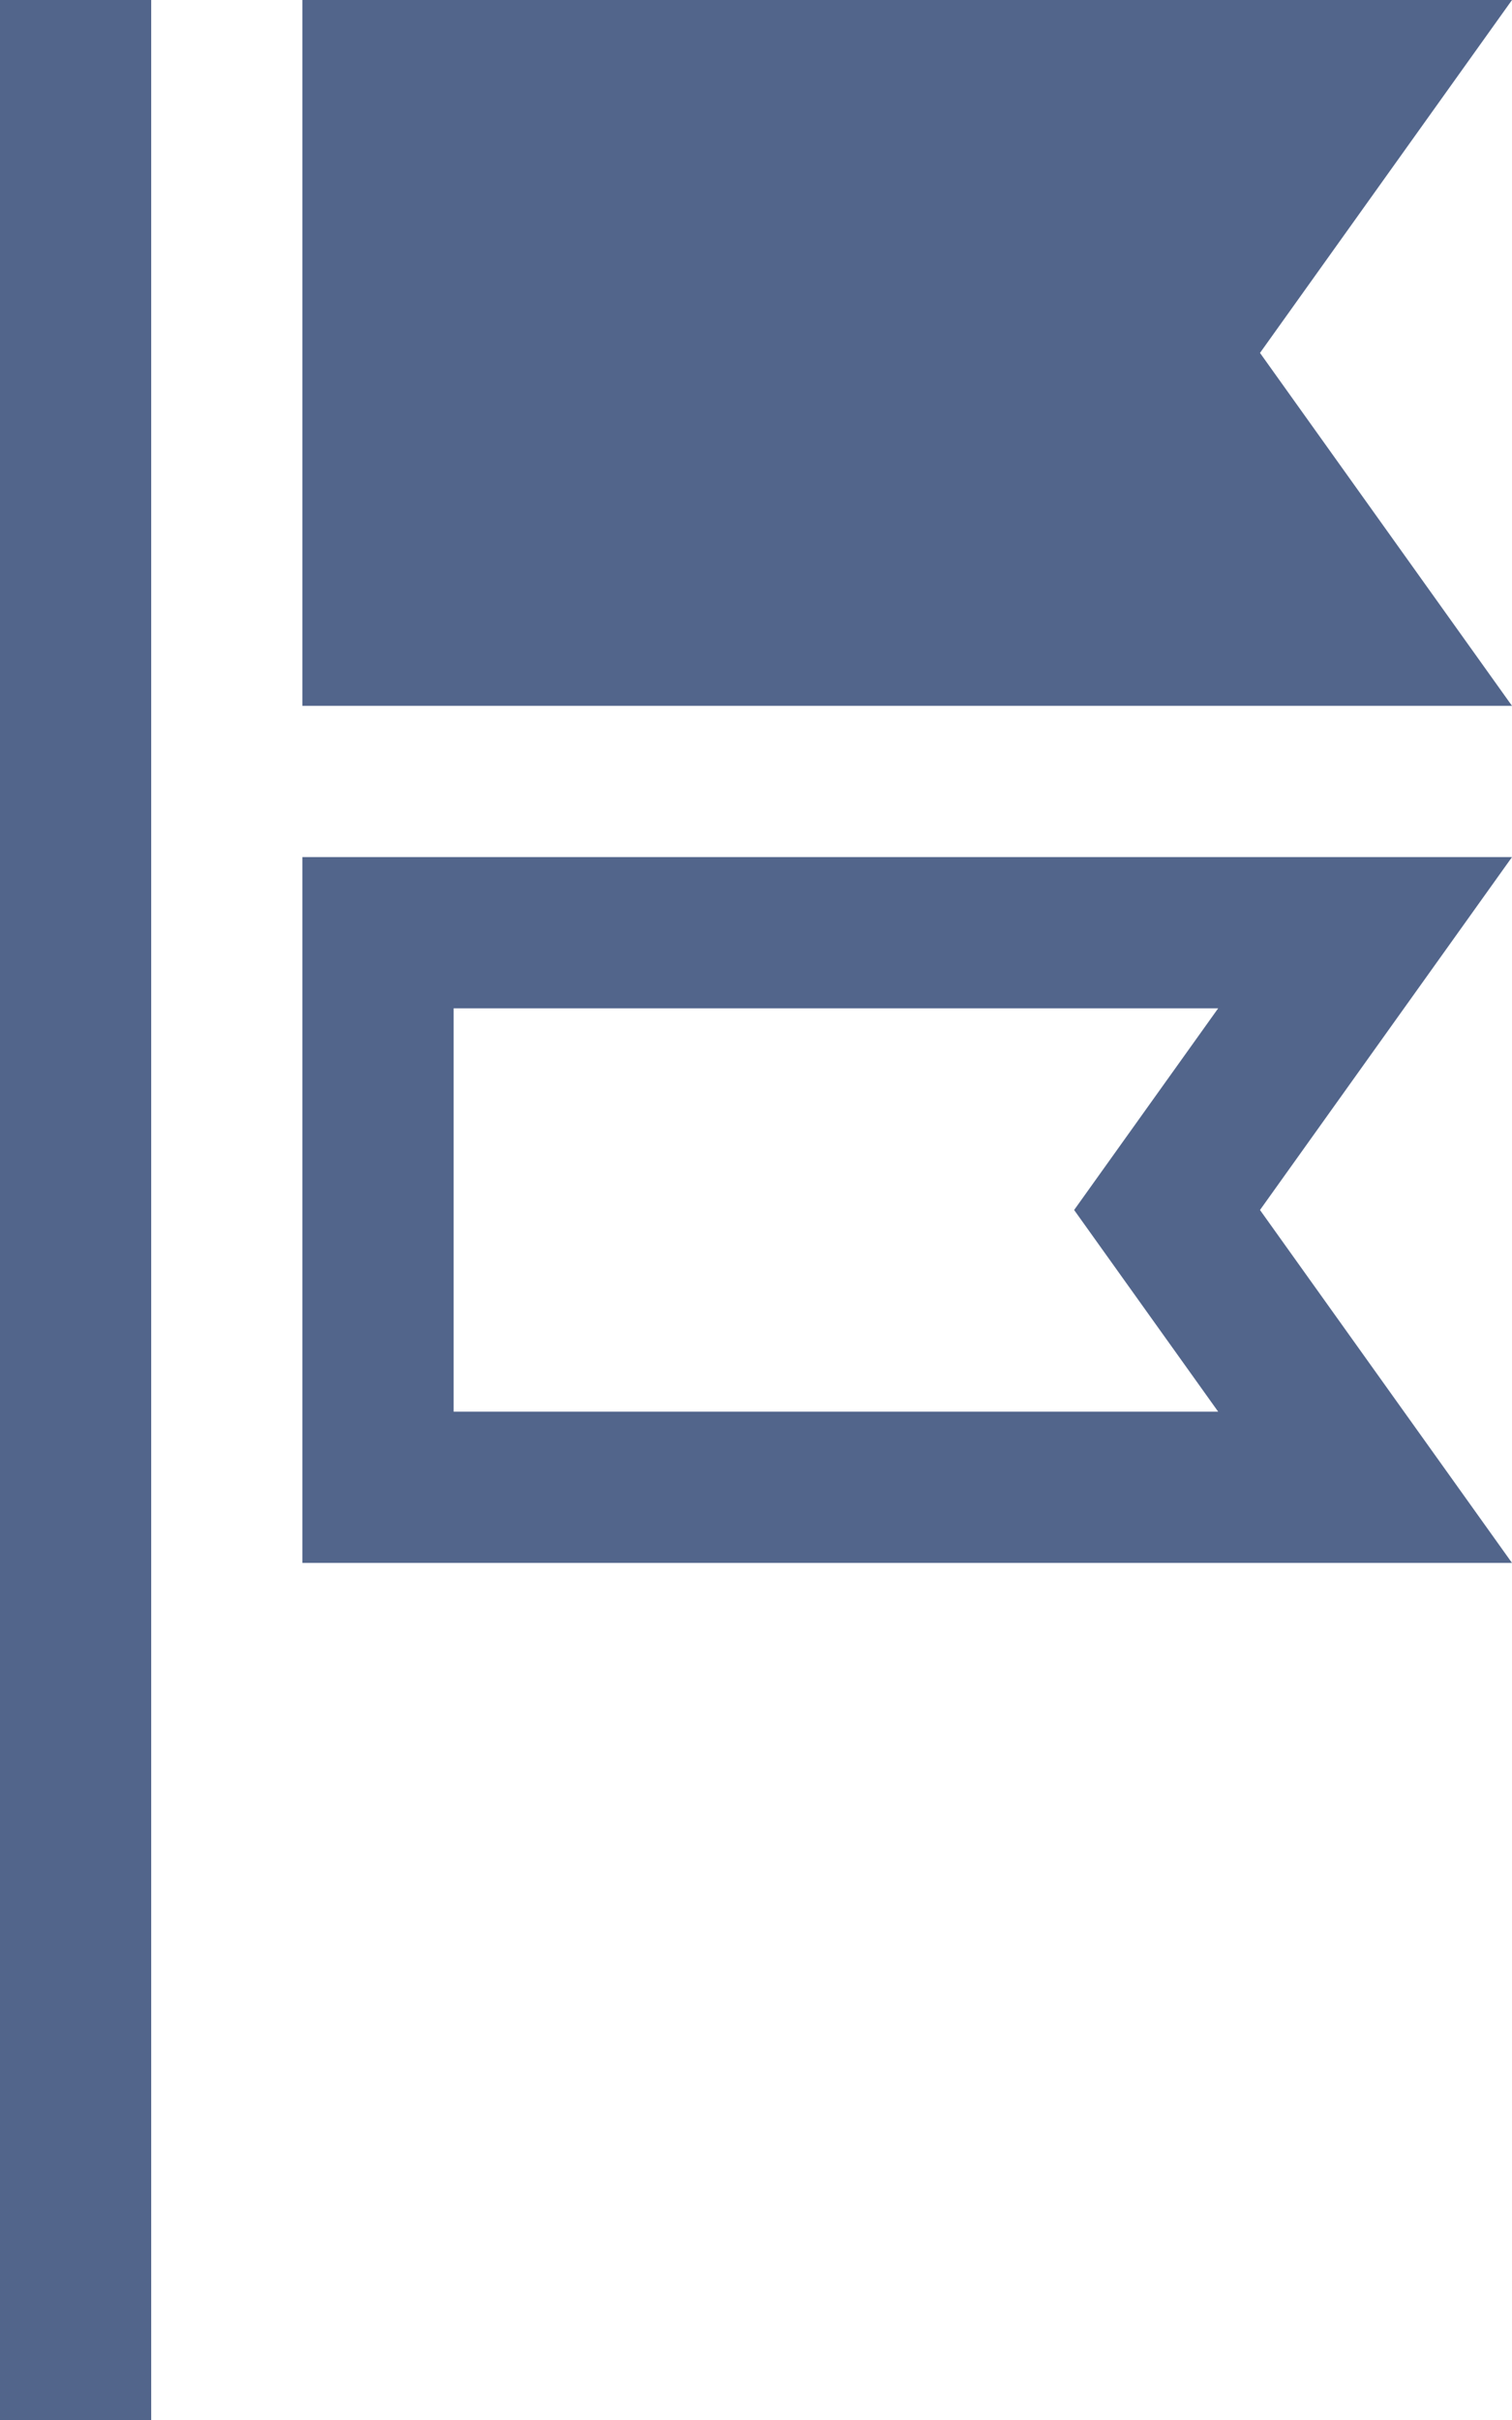 <svg id="Layer_1" data-name="Layer 1" xmlns="http://www.w3.org/2000/svg" xmlns:xlink="http://www.w3.org/1999/xlink" viewBox="0 0 150 240"><defs><style>.cls-1{fill:none;}.cls-2{fill:#52658b;}.cls-3{clip-path:url(#clip-path);}</style><clipPath id="clip-path" transform="translate(-110 -40)"><rect class="cls-1" x="110" y="40" width="150" height="240"/></clipPath></defs><rect class="cls-2" width="15" height="240"/><polygon class="cls-2" points="30 0 30 70 150 70 125 35 150 0 30 0"/><g class="cls-3"><path class="cls-2" d="M260,195H140V125H260l-25,35ZM155,180h75.85l-14.29-20,14.29-20H155Z" transform="translate(-110 -40)"/></g></svg>